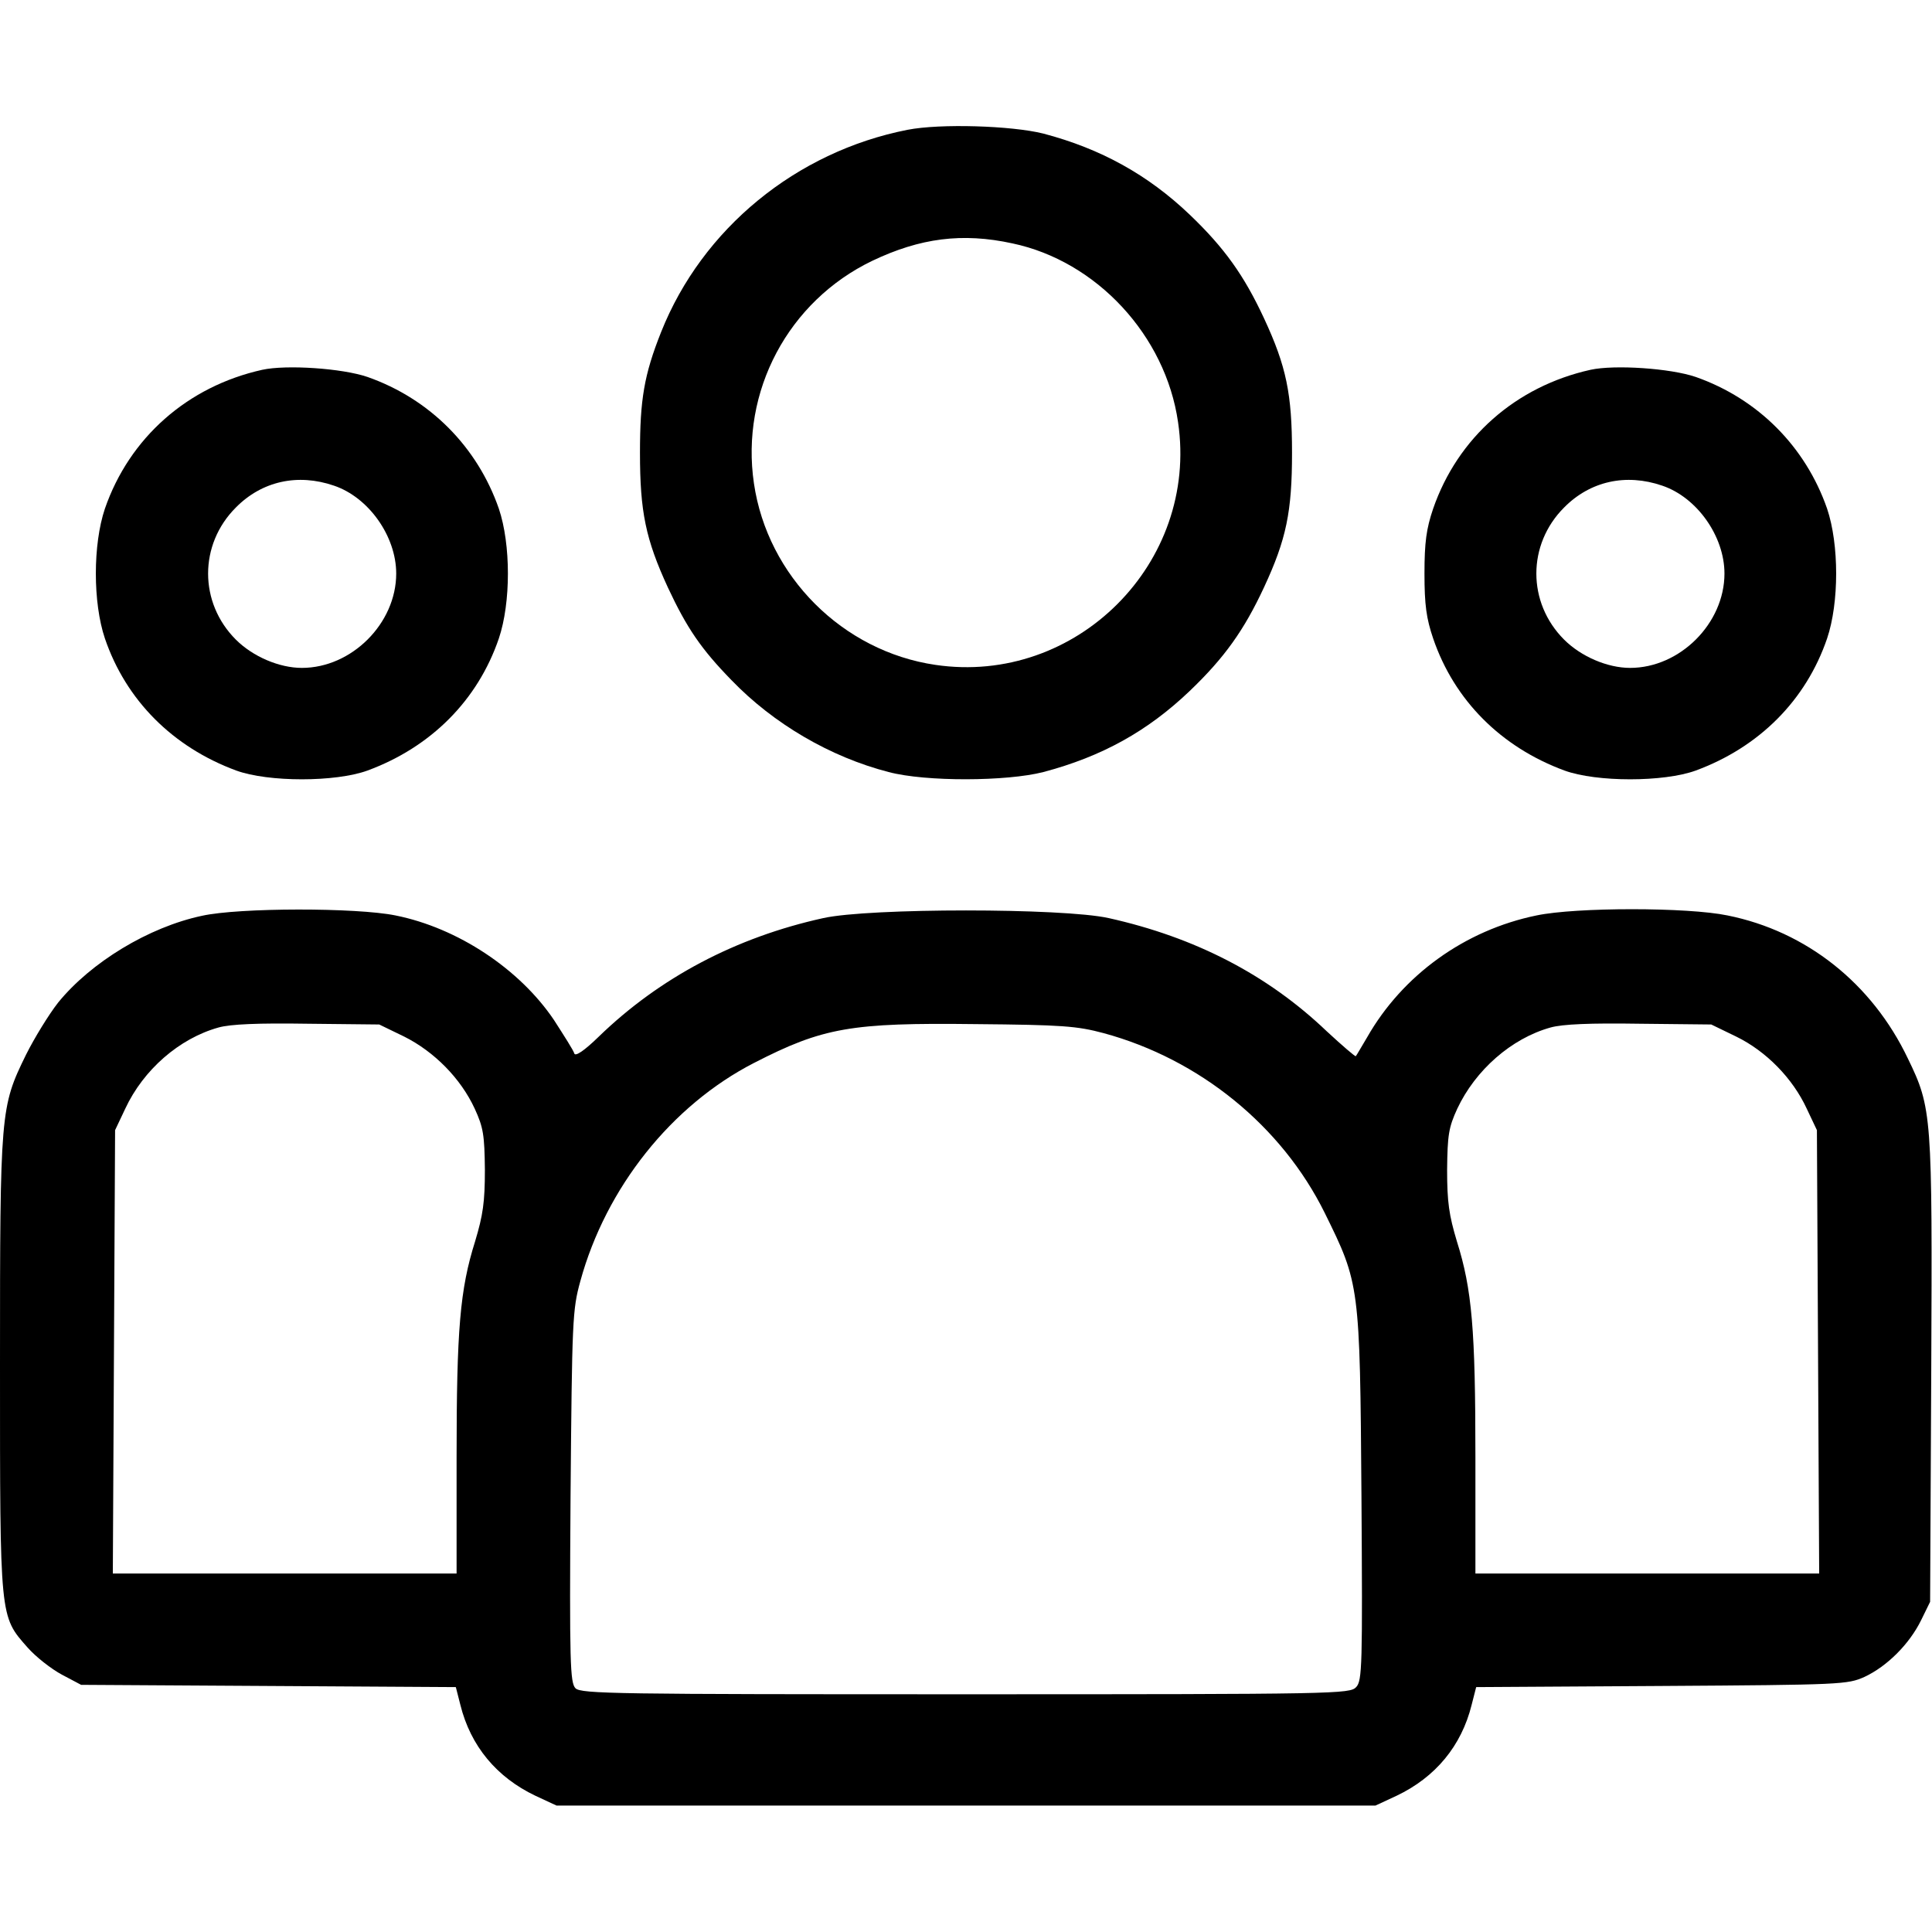 <?xml version="1.0" standalone="no"?>
<!DOCTYPE svg PUBLIC "-//W3C//DTD SVG 20010904//EN"
 "http://www.w3.org/TR/2001/REC-SVG-20010904/DTD/svg10.dtd">
<svg version="1.0" xmlns="http://www.w3.org/2000/svg"
 width="25" height="25" viewBox="0 0 512 512"
 preserveAspectRatio="xMidYMid meet">

<g transform="translate(0,512) scale(0.1,-0.1)"
fill="#000000" stroke="none">
<path d="M2405 4776 c-295 -58 -544 -262 -653 -536 -45 -113 -56 -179 -56
-320 0 -156 15 -229 74 -357 50 -107 88 -163 169 -246 111 -115 261 -203 416
-243 98 -26 313 -25 410 0 155 41 276 108 388 215 92 88 144 161 197 275 59
127 74 200 74 356 0 156 -15 229 -74 356 -53 114 -105 187 -197 275 -111 106
-236 175 -388 215 -84 21 -273 27 -360 10z m278 -301 c223 -47 406 -244 439
-474 55 -373 -270 -698 -643 -643 -246 36 -445 235 -481 481 -36 244 91 483
314 590 126 60 238 75 371 46z"/>
<path d="M695 4140 c-198 -44 -352 -180 -417 -368 -32 -95 -32 -249 0 -344 56
-164 180 -288 348 -350 85 -31 263 -31 348 0 168 62 292 186 348 350 32 95 32
249 0 344 -57 164 -183 291 -348 349 -67 23 -215 33 -279 19z m190 -307 c92
-31 165 -134 165 -233 0 -132 -118 -250 -250 -250 -60 0 -130 30 -175 75 -98
98 -98 252 0 350 69 70 164 91 260 58z"/>
<path d="M4215 4140 c-198 -44 -352 -180 -417 -368 -18 -53 -23 -89 -23 -172
0 -83 5 -119 23 -172 56 -164 180 -288 348 -350 85 -31 263 -31 348 0 168 62
292 186 348 350 32 95 32 249 0 344 -57 164 -183 291 -348 349 -67 23 -215 33
-279 19z m190 -307 c92 -31 165 -134 165 -233 0 -132 -118 -250 -250 -250 -60
0 -130 30 -175 75 -98 98 -98 252 0 350 69 70 164 91 260 58z"/>
<path d="M535 2693 c-141 -30 -294 -123 -381 -230 -25 -32 -63 -94 -85 -138
-68 -139 -69 -148 -69 -821 0 -677 -1 -666 73 -750 22 -25 63 -57 91 -72 l51
-27 496 -3 497 -3 12 -47 c27 -109 96 -192 199 -241 l56 -26 1085 0 1085 0 56
26 c103 49 172 132 199 241 l12 47 492 3 c478 3 492 4 537 24 60 28 119 87
150 150 l24 49 3 612 c3 680 2 696 -62 828 -95 199 -269 337 -478 379 -106 22
-401 22 -506 0 -190 -39 -355 -158 -449 -323 -15 -25 -28 -48 -30 -50 -1 -2
-36 28 -77 66 -157 150 -349 249 -578 300 -122 27 -634 27 -756 0 -232 -51
-434 -158 -595 -314 -39 -38 -62 -53 -65 -45 -2 8 -27 47 -54 89 -91 135 -255
244 -420 277 -103 21 -414 21 -513 -1z m536 -320 c80 -40 150 -111 187 -191
23 -50 26 -70 27 -162 0 -86 -5 -120 -26 -190 -40 -127 -49 -233 -49 -572 l0
-308 -455 0 -456 0 3 588 3 587 27 57 c48 103 143 186 247 215 32 9 106 12
236 10 l190 -2 66 -32z m1854 9 c254 -69 472 -246 586 -477 92 -187 93 -189
97 -749 3 -450 2 -490 -14 -507 -17 -18 -48 -19 -1035 -19 -925 0 -1019 1
-1034 16 -14 15 -16 65 -13 508 4 469 5 495 26 571 68 248 242 466 460 578
183 94 257 107 587 103 230 -2 269 -5 340 -24z m1676 -9 c80 -39 150 -111 187
-191 l27 -57 3 -587 3 -588 -456 0 -455 0 0 308 c0 339 -9 445 -49 572 -21 70
-26 104 -26 190 1 92 4 112 27 162 48 102 143 186 247 215 32 9 106 12 236 10
l190 -2 66 -32z"/>
</g>
</svg>
